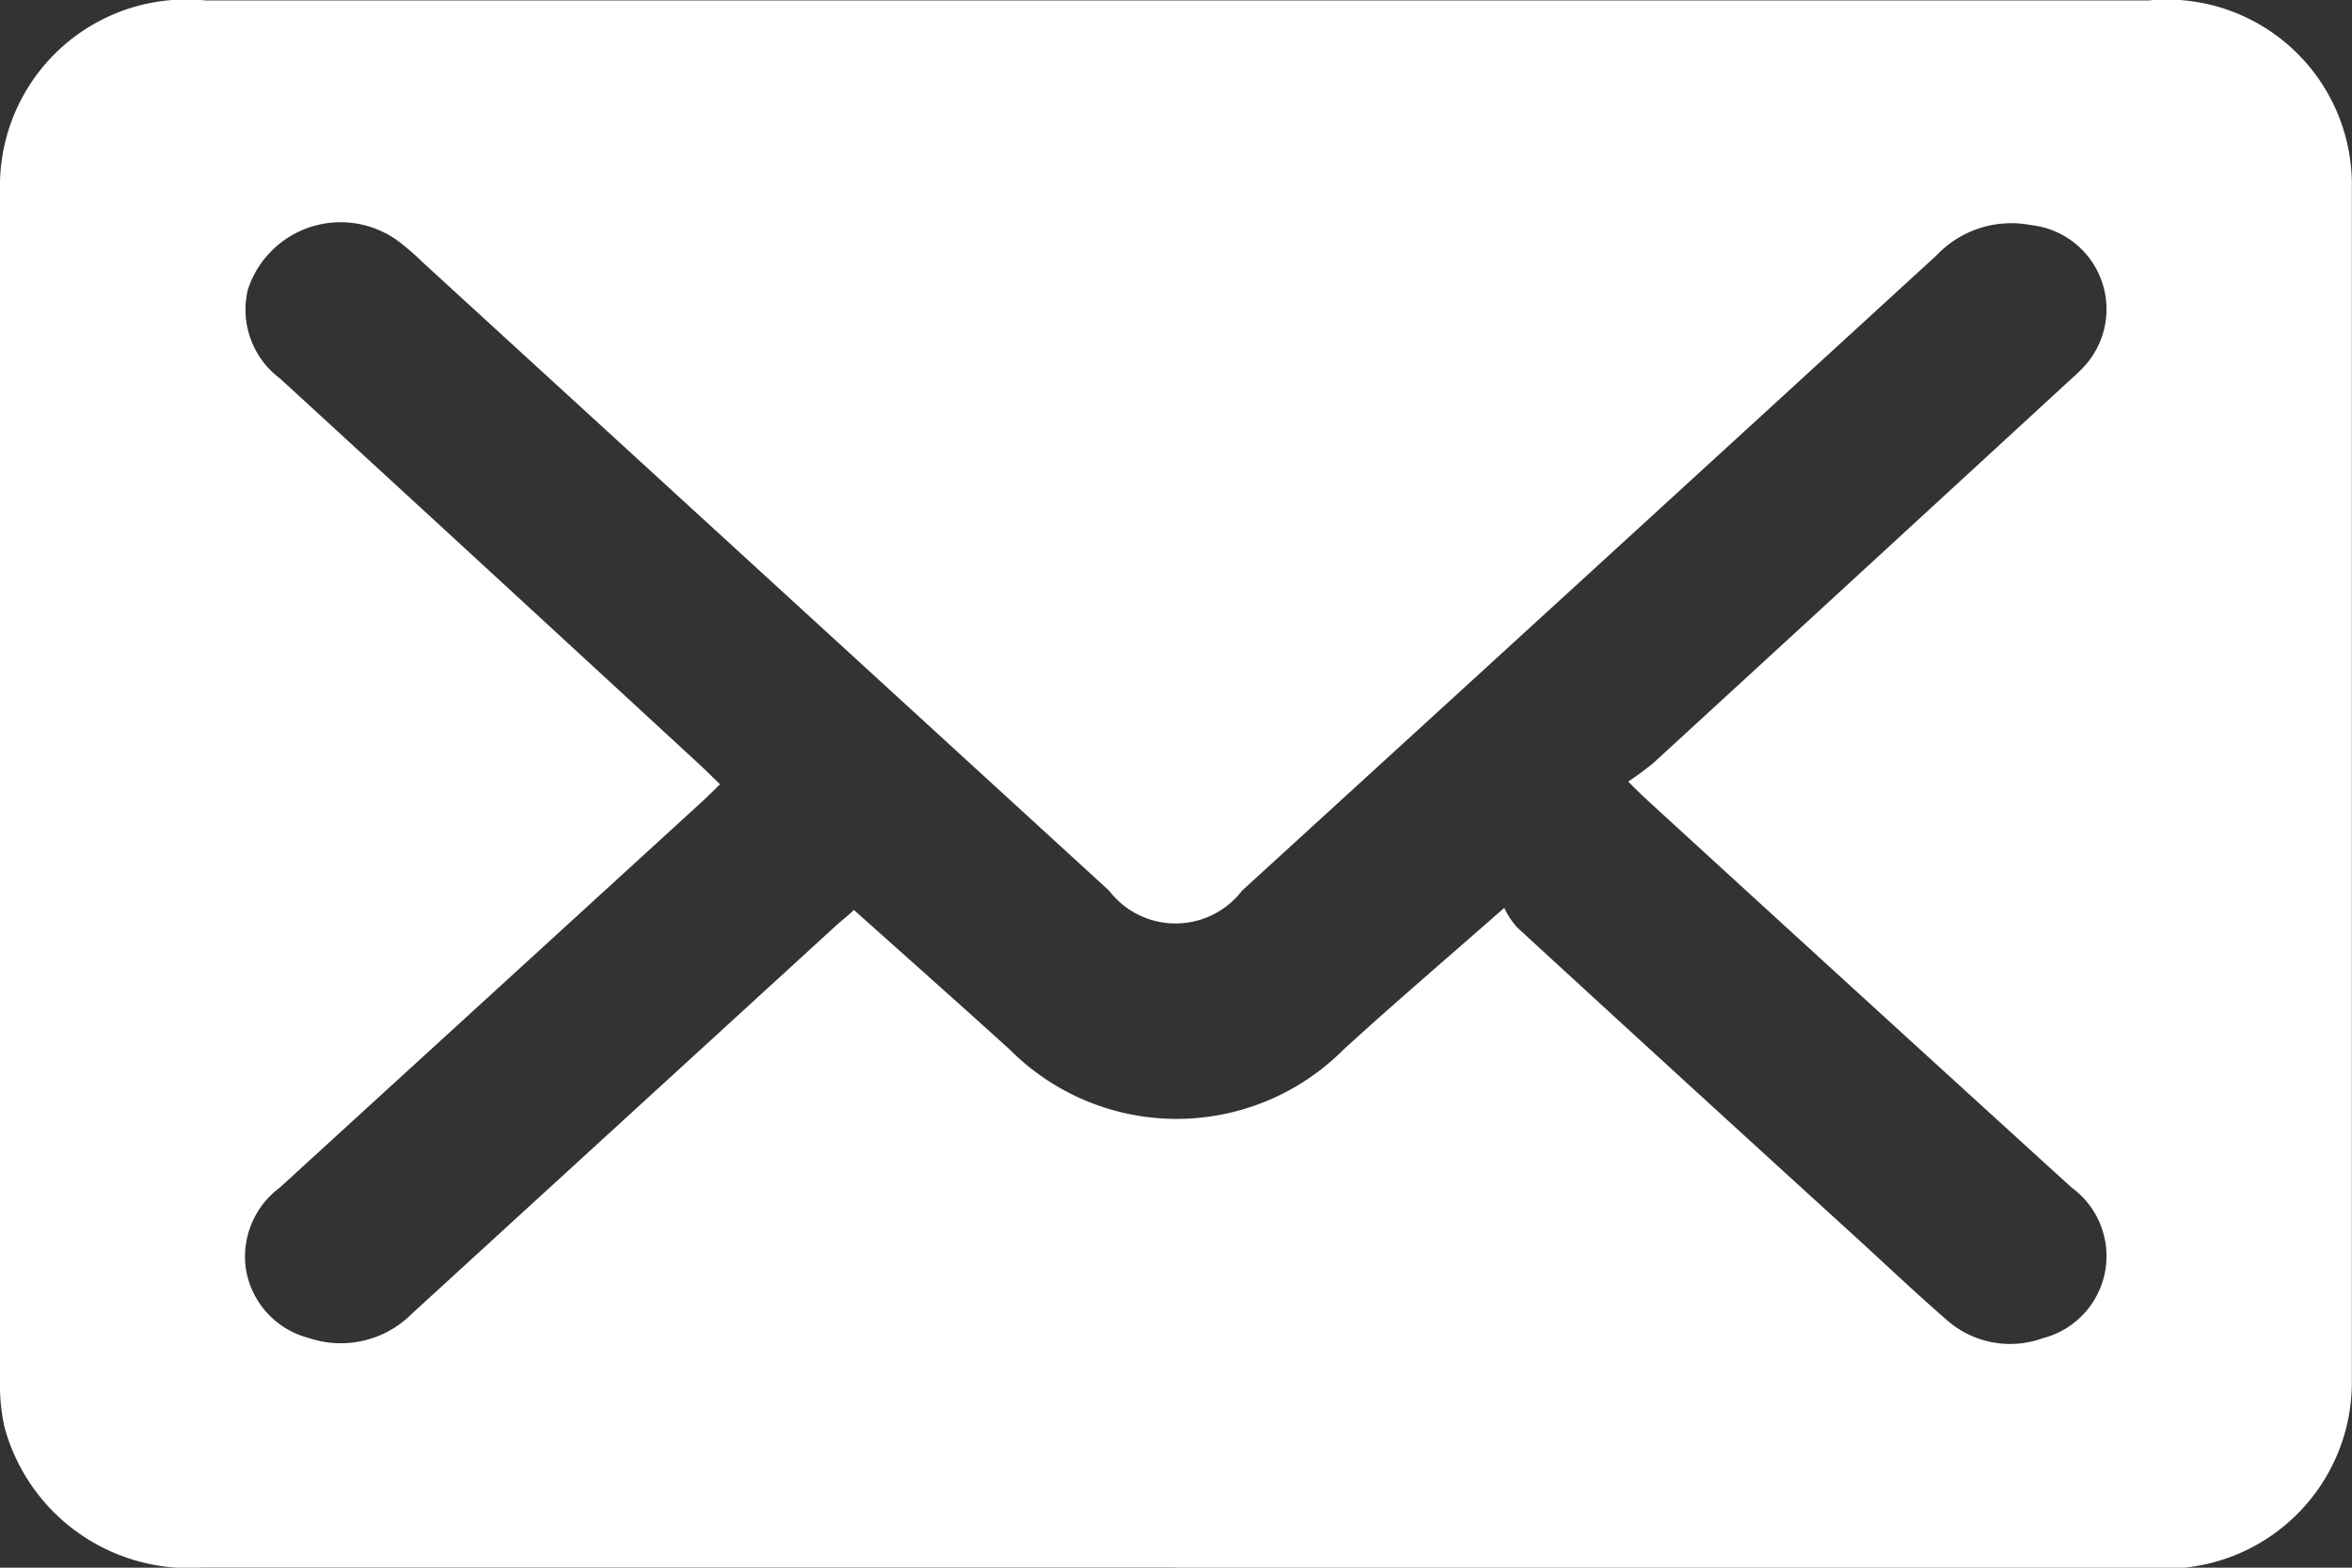 <svg xmlns="http://www.w3.org/2000/svg" width="16.401" height="10.934" viewBox="0 0 16.401 10.934">
  <rect x="0" y="0" width="16.401" height="10.934" fill="#333333" stroke="none"/>
  <path id="envelope" d="M19.128,33.388H12.353a1.332,1.332,0,0,1-1.385-.984h0a1.368,1.368,0,0,1-.03-.317q0-4.157,0-8.312a1.3,1.3,0,0,1,1.432-1.317q6.776,0,13.551,0a1.291,1.291,0,0,1,1.417,1.3q0,4.165,0,8.331a1.3,1.3,0,0,1-1.432,1.3q-3.389,0-6.777,0Zm2.3-4.6h0a.557.557,0,0,0,.089.135q1.18,1.085,2.363,2.162c.208.19.412.384.625.569h0a.667.667,0,0,0,.679.134.591.591,0,0,0,.2-1.05q-1.464-1.333-2.925-2.671c-.049-.045-.1-.093-.167-.161h0a2.136,2.136,0,0,0,.175-.129q1.439-1.321,2.876-2.644c.039-.036.079-.07.115-.108a.59.59,0,0,0-.357-1,.718.718,0,0,0-.659.211q-2.419,2.217-4.843,4.431a.584.584,0,0,1-.927,0l-4.788-4.384a1.891,1.891,0,0,0-.159-.139.68.68,0,0,0-1.059.332.6.6,0,0,0,.226.62q1.465,1.345,2.926,2.693c.046.043.09.087.141.136-.055.053-.1.1-.147.141l-2.923,2.672a.6.6,0,0,0-.238.555h0a.594.594,0,0,0,.44.494.7.7,0,0,0,.72-.17q1.475-1.35,2.95-2.7c.046-.043.1-.082.131-.116.372.333.733.653,1.089.976a1.642,1.642,0,0,0,2.324,0c.353-.323.72-.636,1.127-.994Z" transform="translate(-10.938 -22.455)" fill="#fff"/>
</svg>

